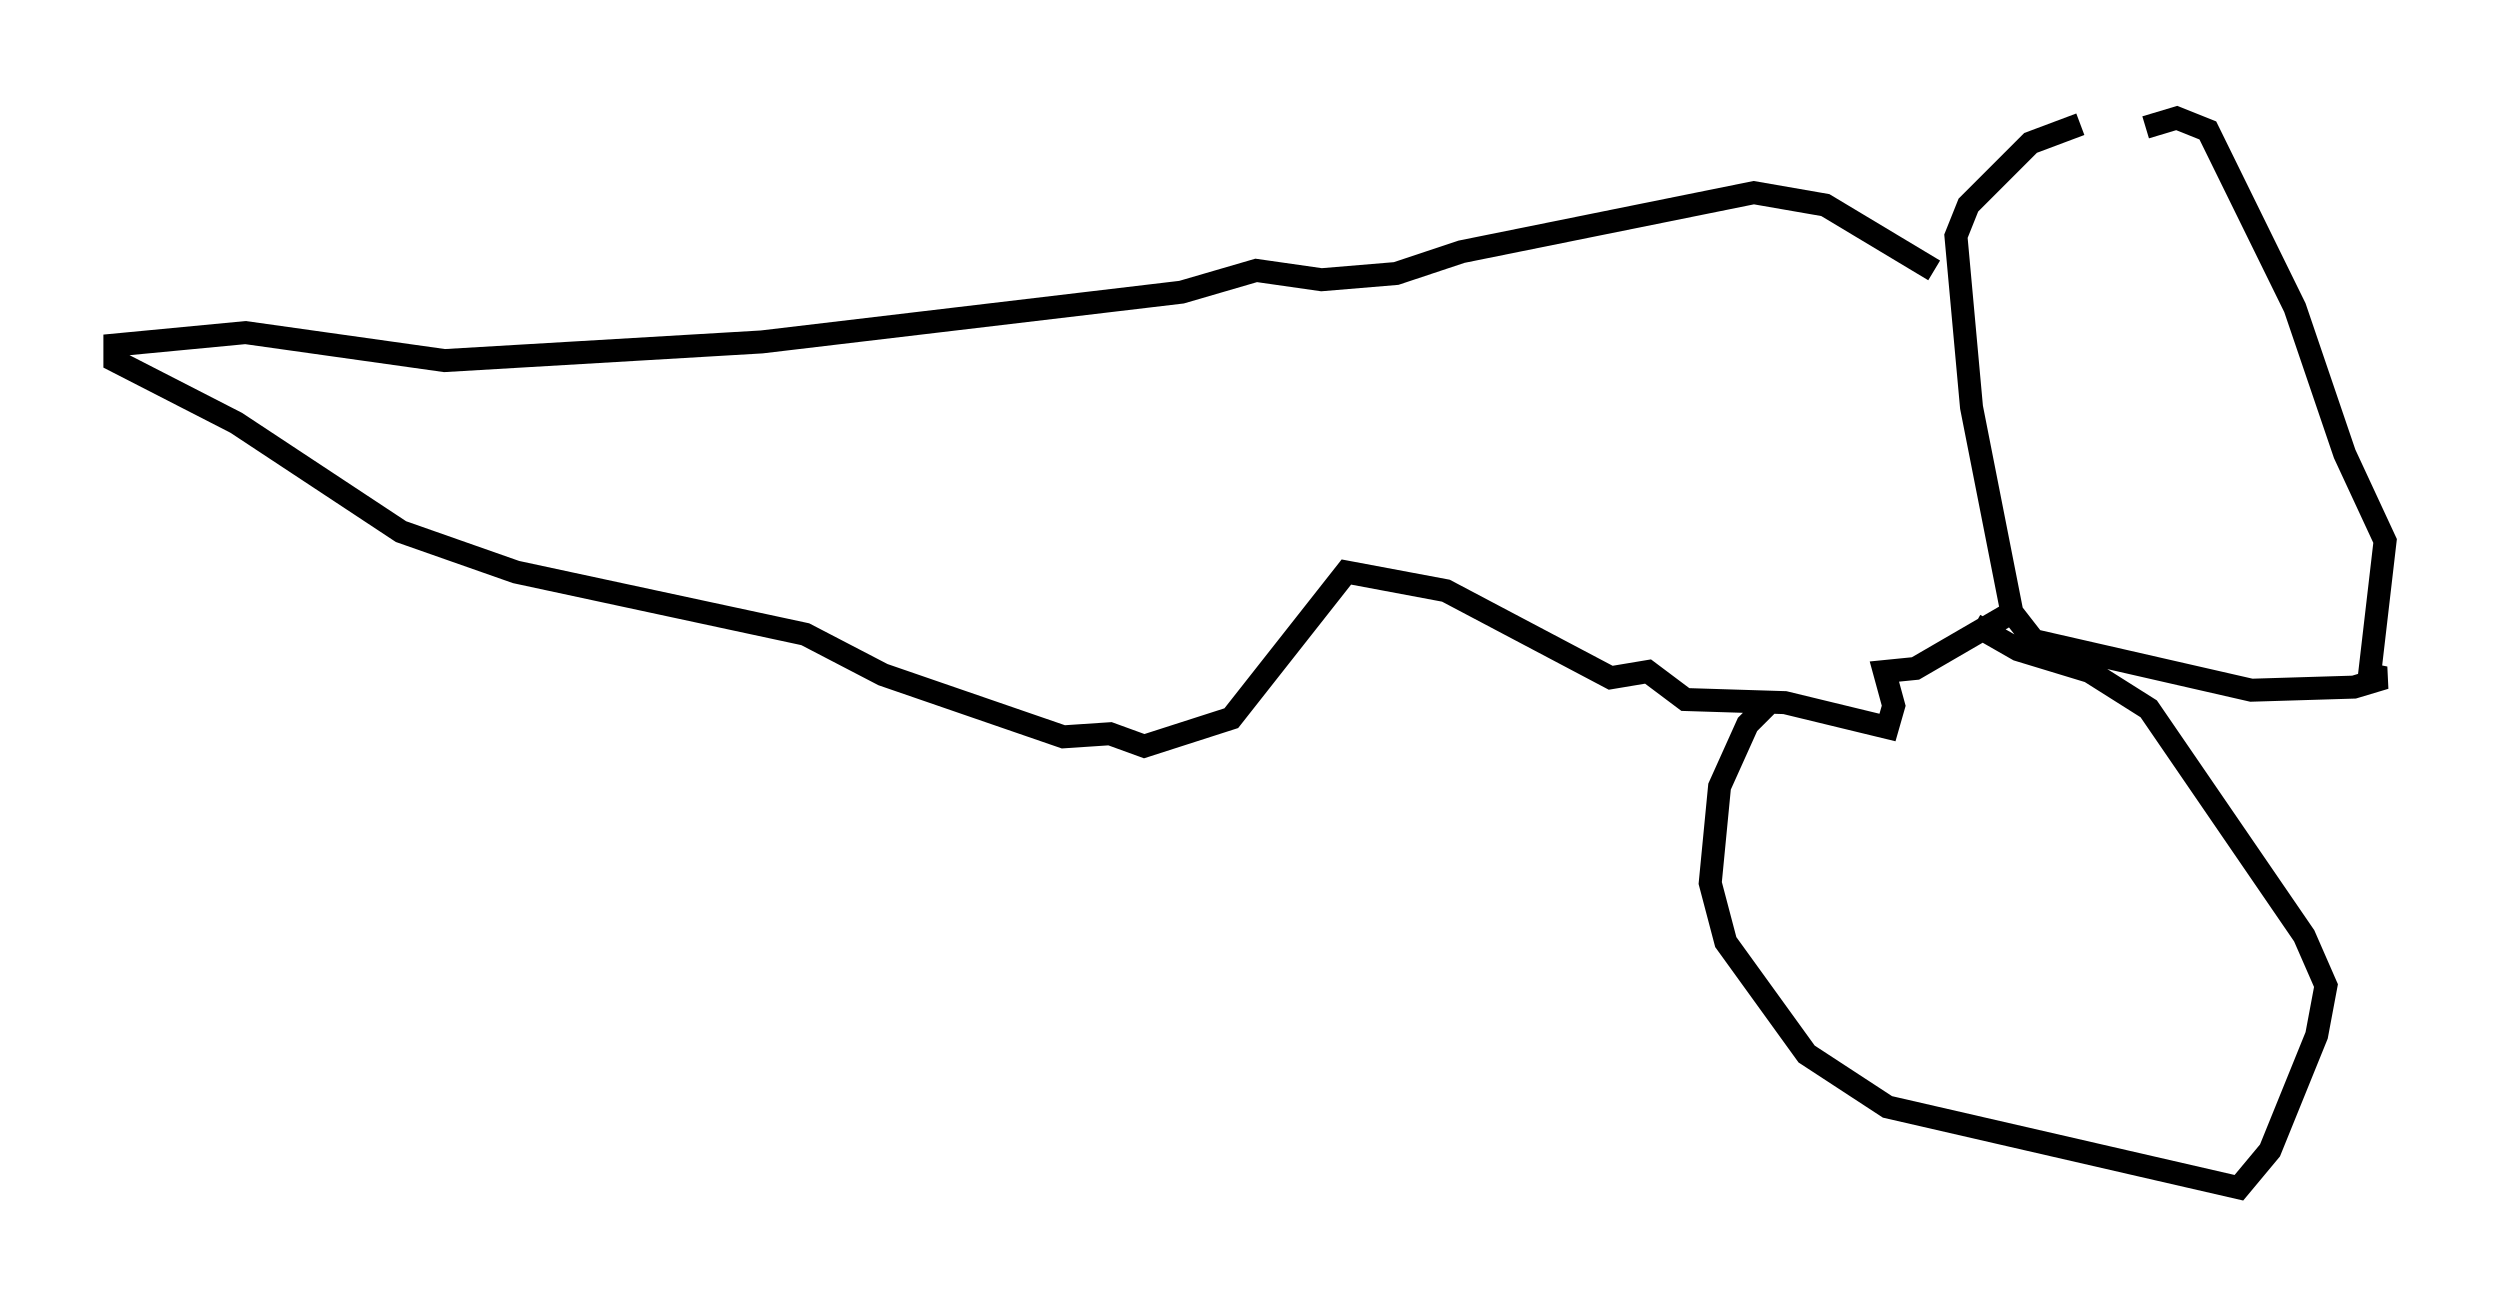 <?xml version="1.0" encoding="utf-8" ?>
<svg baseProfile="full" height="56.684" version="1.1" width="108.781" xmlns="http://www.w3.org/2000/svg" xmlns:ev="http://www.w3.org/2001/xml-events" xmlns:xlink="http://www.w3.org/1999/xlink"><defs /><rect fill="white" height="56.684" width="108.781" x="0" y="0" /><path d="M94.309, 5 m-3.789, 0.406 l-2.165, 0.812 -2.706, 2.706 l-0.541, 1.353 0.677, 7.442 l1.759, 8.931 0.947, 1.218 l9.472, 2.165 4.465, -0.135 l1.353, -0.406 -0.677, -0.135 l0.677, -5.819 -1.759, -3.789 l-2.165, -6.36 -3.789, -7.713 l-1.353, -0.541 -1.353, 0.406 m-9.202, 6.225 l-4.736, -2.842 -3.112, -0.541 l-12.72, 2.571 -2.842, 0.947 l-3.248, 0.271 -2.842, -0.406 l-3.248, 0.947 -18.268, 2.165 l-13.802, 0.812 -8.66, -1.218 l-5.683, 0.541 0.0, 0.677 l5.277, 2.706 7.172, 4.736 l5.007, 1.759 12.584, 2.706 l3.383, 1.759 7.848, 2.706 l2.03, -0.135 1.488, 0.541 l3.789, -1.218 5.007, -6.36 l4.33, 0.812 7.172, 3.789 l1.624, -0.271 1.624, 1.218 l4.33, 0.135 4.465, 1.083 l0.271, -0.947 -0.406, -1.488 l1.353, -0.135 4.195, -2.436 m-10.69, 4.059 l-0.812, 0.812 -1.218, 2.706 l-0.406, 4.195 0.677, 2.571 l3.518, 4.871 3.518, 2.3 l15.291, 3.518 1.353, -1.624 l2.03, -5.007 0.406, -2.165 l-0.947, -2.165 -6.766, -9.878 l-2.571, -1.624 -3.112, -0.947 l-1.894, -1.083 " fill="none" stroke="black" stroke-width="1" /></svg>